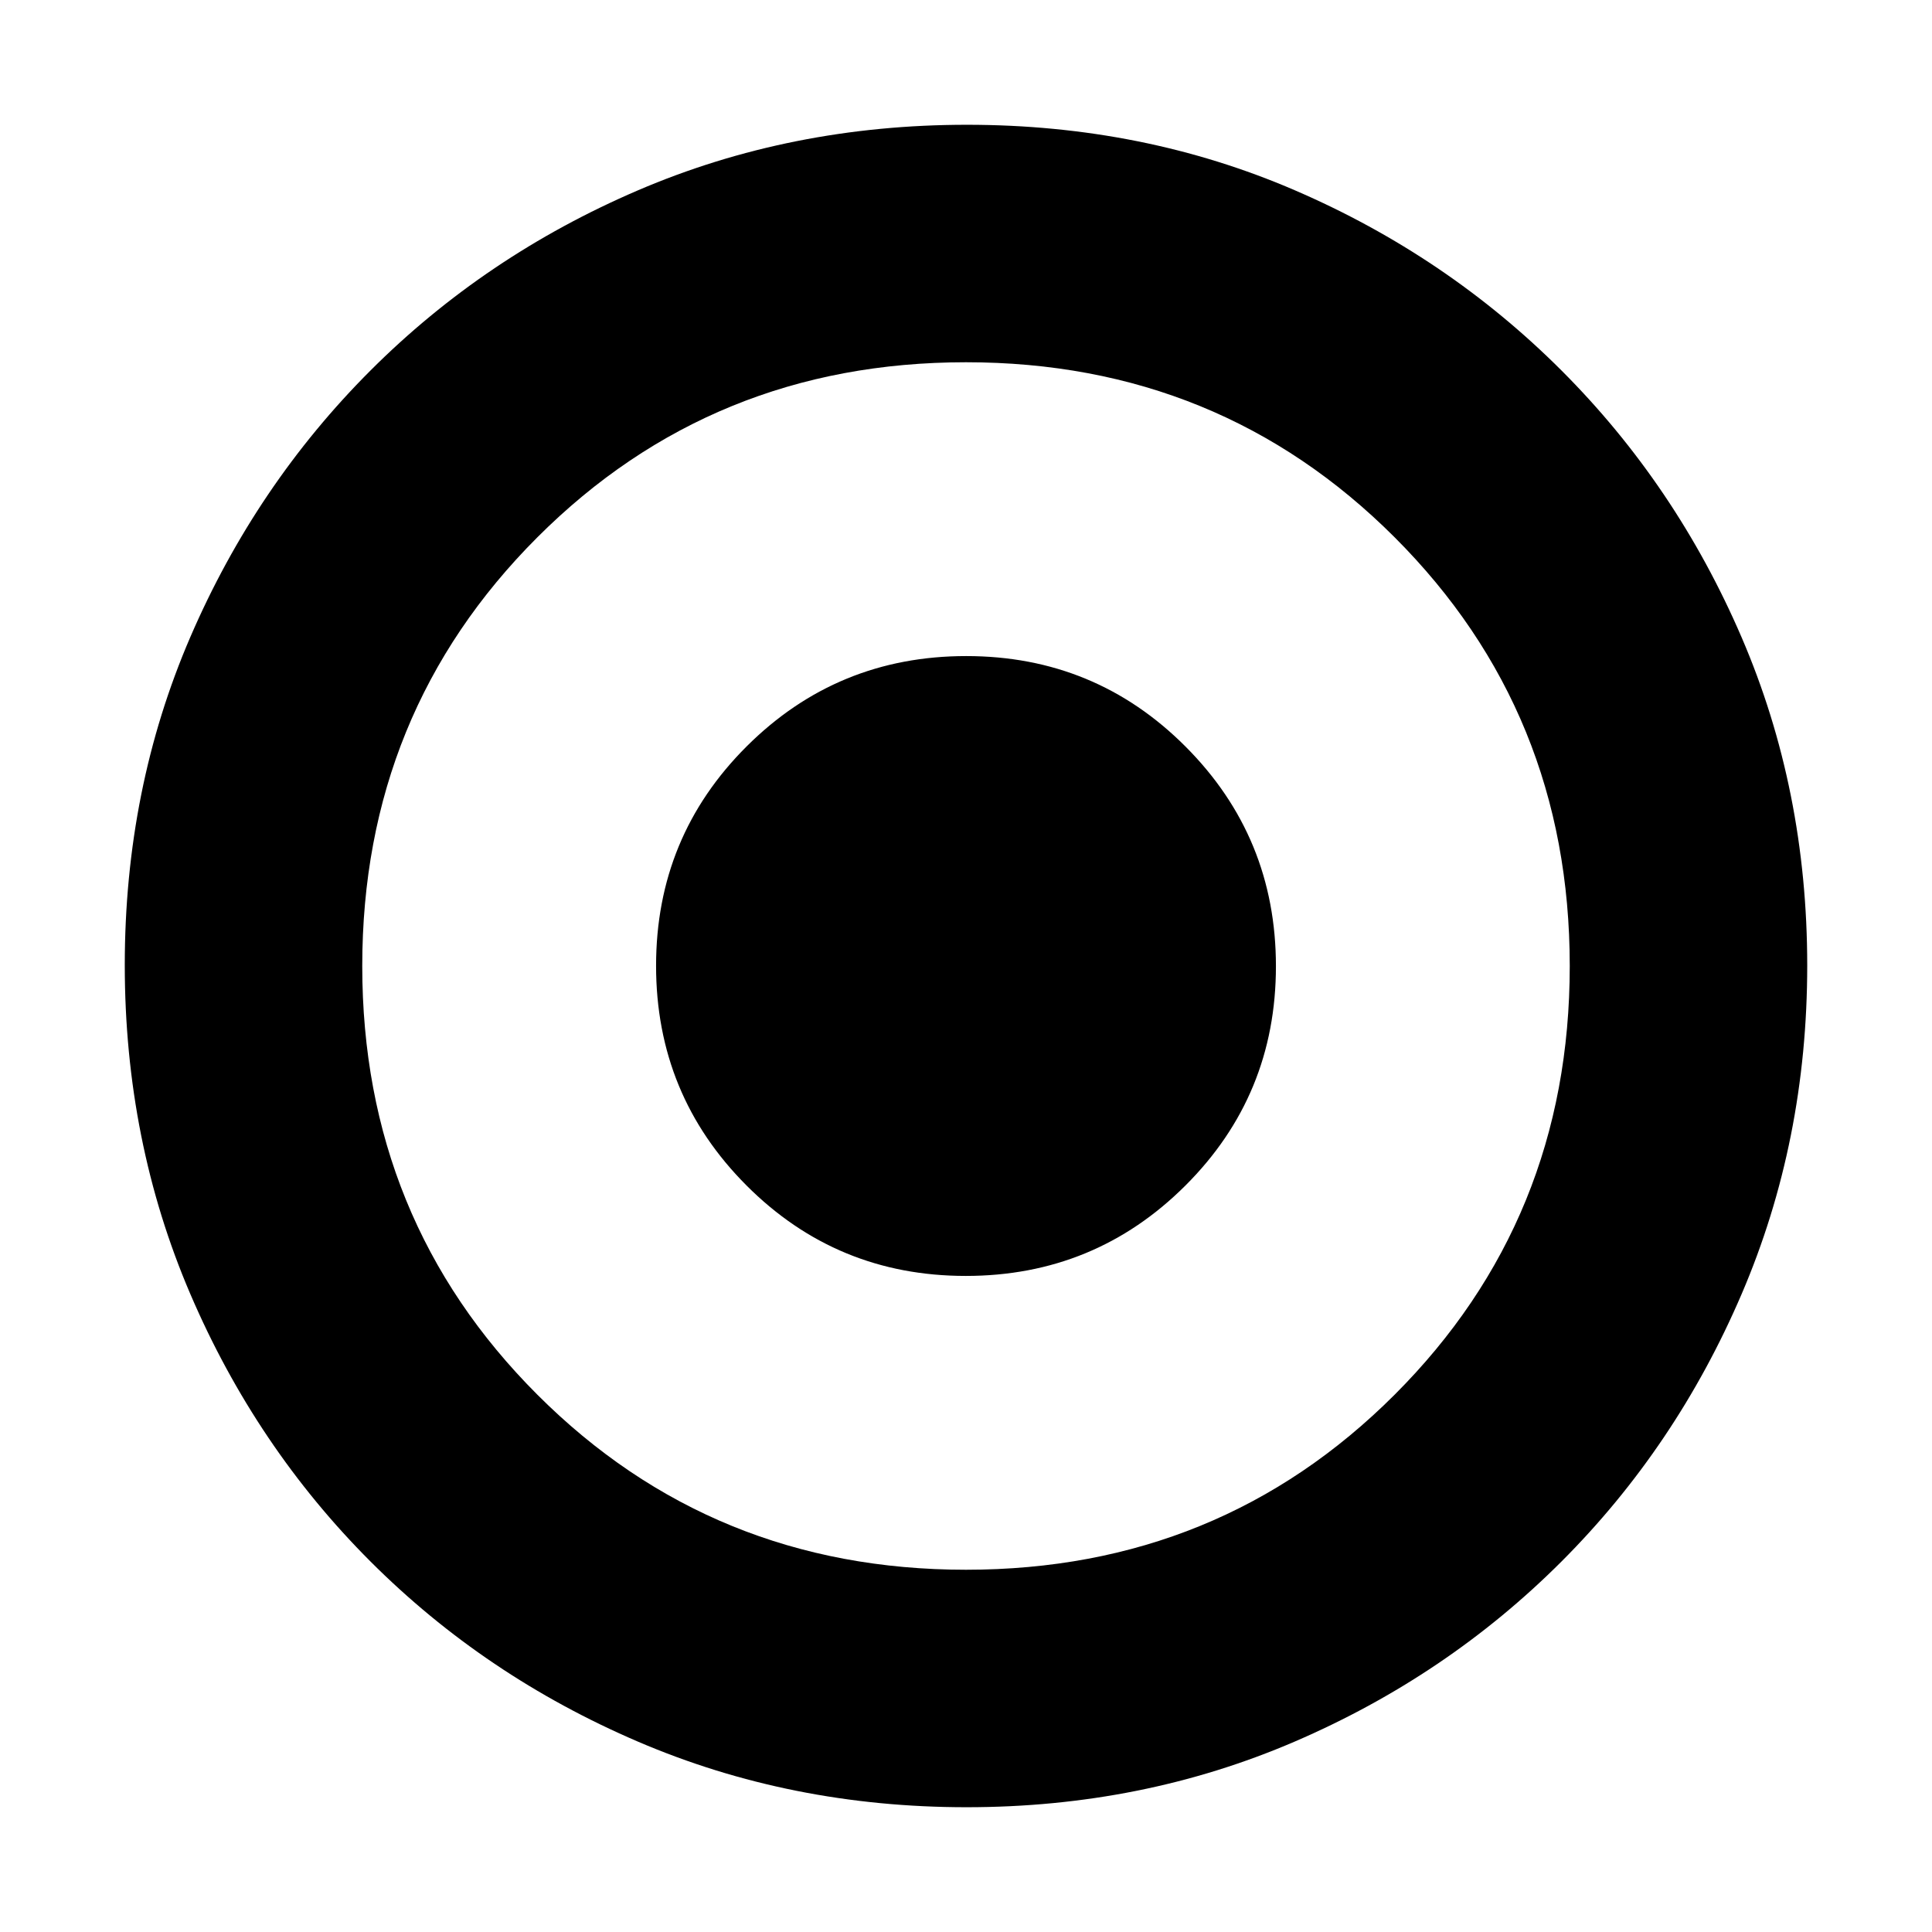 <svg xmlns="http://www.w3.org/2000/svg" height="20" viewBox="0 -960 960 960" width="20"><path d="M479.882-326Q544-326 589-370.882q45-44.883 45-109Q634-544 589.118-589q-44.883-45-109-45Q416-634 371-589.118q-45 44.883-45 109Q326-416 370.882-371q44.883 45 109 45Zm.394 264Q393-62 317.013-94.584q-75.988-32.583-132.917-89.512T94.584-316.971Q62-392.917 62-480.458 62-568 94.584-643.487q32.583-75.488 89.512-132.417t132.875-89.512Q392.917-898 480.458-898q87.542 0 163.029 32.584 75.488 32.583 132.417 89.512t89.512 132.641Q898-567.551 898-480.276q0 87.276-32.584 163.263-32.583 75.988-89.512 132.917T643.263-94.584Q567.551-62 480.276-62ZM480-180q126 0 213-87t87-213q0-126-87-213t-213-87q-126 0-213 87t-87 213q0 126 87 213t213 87Zm0-300Z"/></svg>